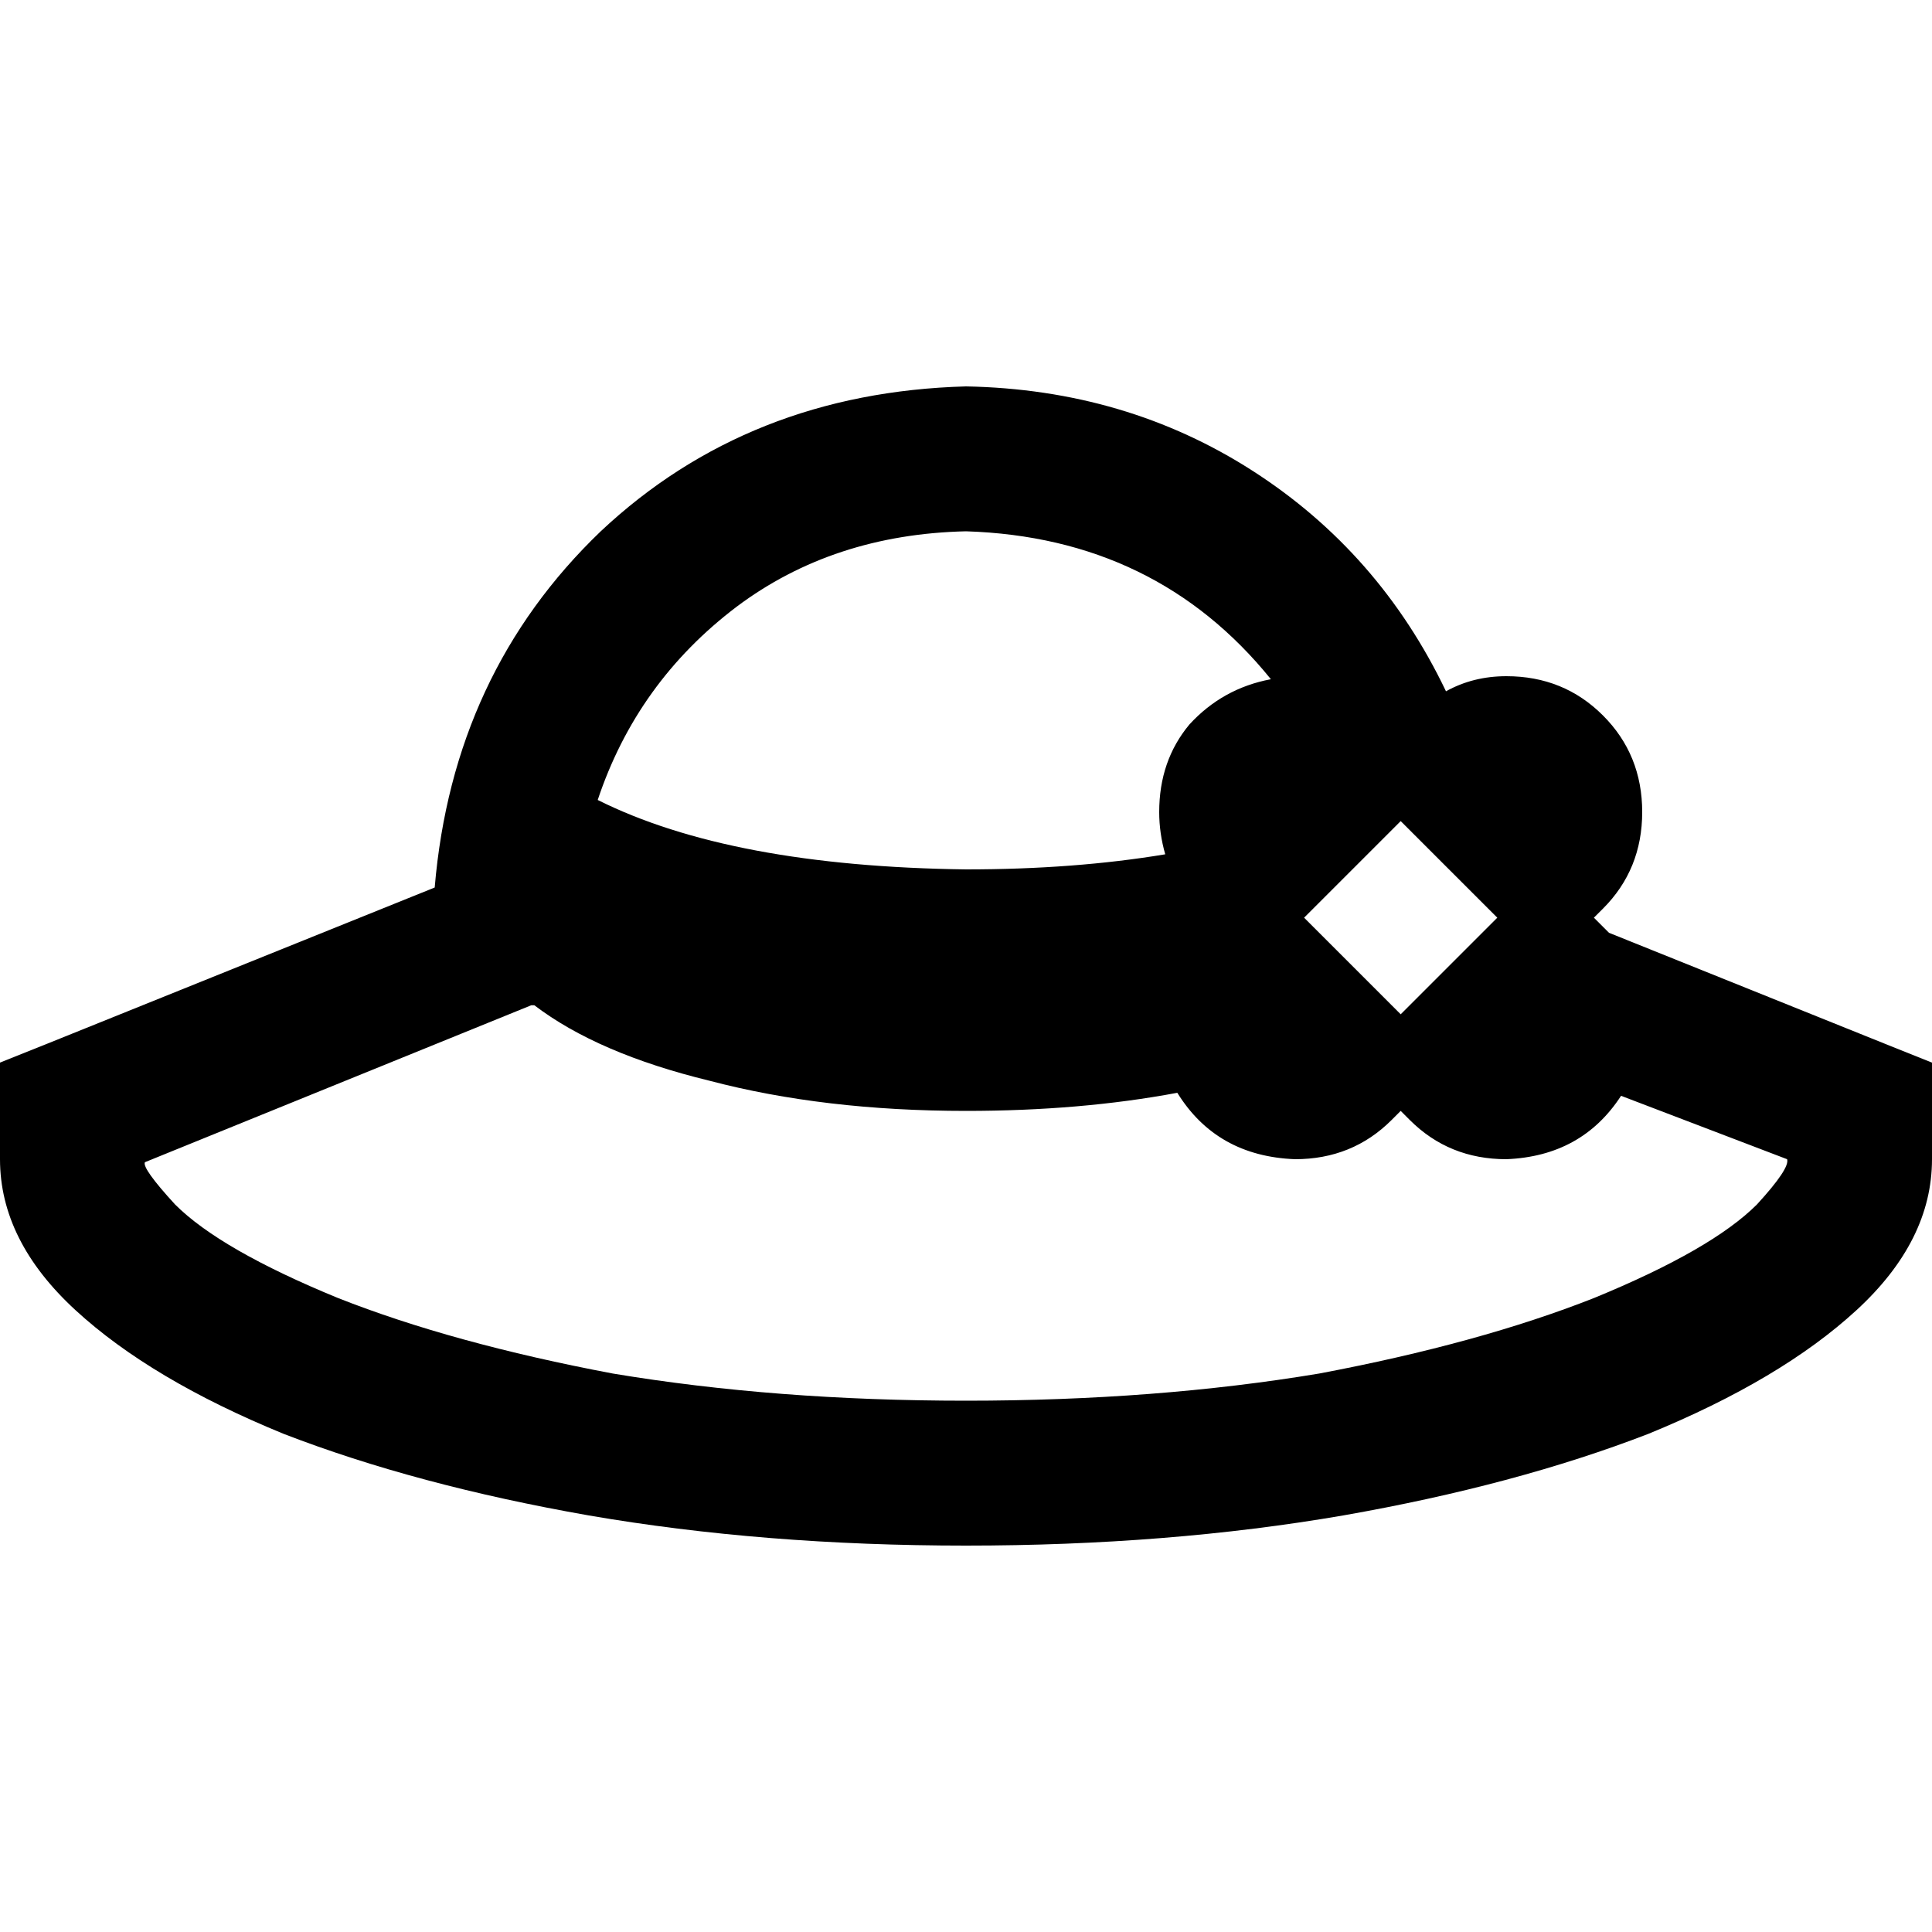 <svg xmlns="http://www.w3.org/2000/svg" viewBox="0 0 512 512">
  <path d="M 158.4 212 Q 193.6 229.6 256 230.4 Q 284.8 230.4 308.8 226.4 Q 307.2 220.8 307.2 215.2 Q 307.2 201.6 315.2 192 Q 324 182.4 336.8 180 Q 306.4 142.4 256 140.8 Q 220.8 141.6 195.2 160.8 Q 168.8 180.8 158.4 212 L 158.4 212 Z M 256 102.4 Q 298.4 103.2 332 124.8 L 332 124.8 Q 365.6 146.4 383.2 183.2 Q 390.4 179.2 399.2 179.2 Q 414.4 179.2 424.8 189.6 Q 435.2 200 435.2 215.2 Q 435.2 230.4 424.8 240.8 L 422.4 243.2 L 424.8 245.6 Q 425.6 246.4 426.4 247.2 L 500 276.8 L 512 281.6 L 512 294.4 L 512 307.2 Q 512 328.8 492 347.2 Q 472 365.6 436.8 380 Q 401.6 393.6 356 401.6 Q 309.6 409.6 256 409.6 Q 202.4 409.6 156 401.6 Q 110.4 393.6 75.2 380 Q 40 365.6 20 347.2 L 33.6 332.8 L 20 347.2 Q 0 328.8 0 307.2 L 0 294.4 L 0 281.6 L 12 276.8 L 115.2 235.2 Q 120 178.4 159.2 140.8 Q 198.4 104 256 102.4 L 256 102.4 Z M 343.2 307.2 Q 322.4 306.4 312 289.6 Q 286.4 294.4 256 294.4 Q 218.4 294.4 188 286.4 Q 158.4 279.2 141.6 266.4 L 140.8 266.4 L 38.4 308 Q 37.6 309.6 46.4 319.2 Q 58.4 331.2 89.6 344 Q 120 356 162.4 364 Q 205.6 371.2 256 371.2 Q 306.4 371.2 349.6 364 Q 392 356 422.4 344 Q 453.6 331.2 465.6 319.2 Q 474.4 309.6 473.6 307.2 L 429.6 290.4 Q 419.2 306.4 399.2 307.2 Q 384 307.2 373.6 296.8 L 371.2 294.4 L 368.8 296.8 Q 358.4 307.2 343.2 307.2 L 343.2 307.2 Z M 371.2 268.8 L 396.8 243.2 L 371.2 217.6 L 345.6 243.2 L 371.2 268.8 L 371.2 268.8 Z" />
</svg>